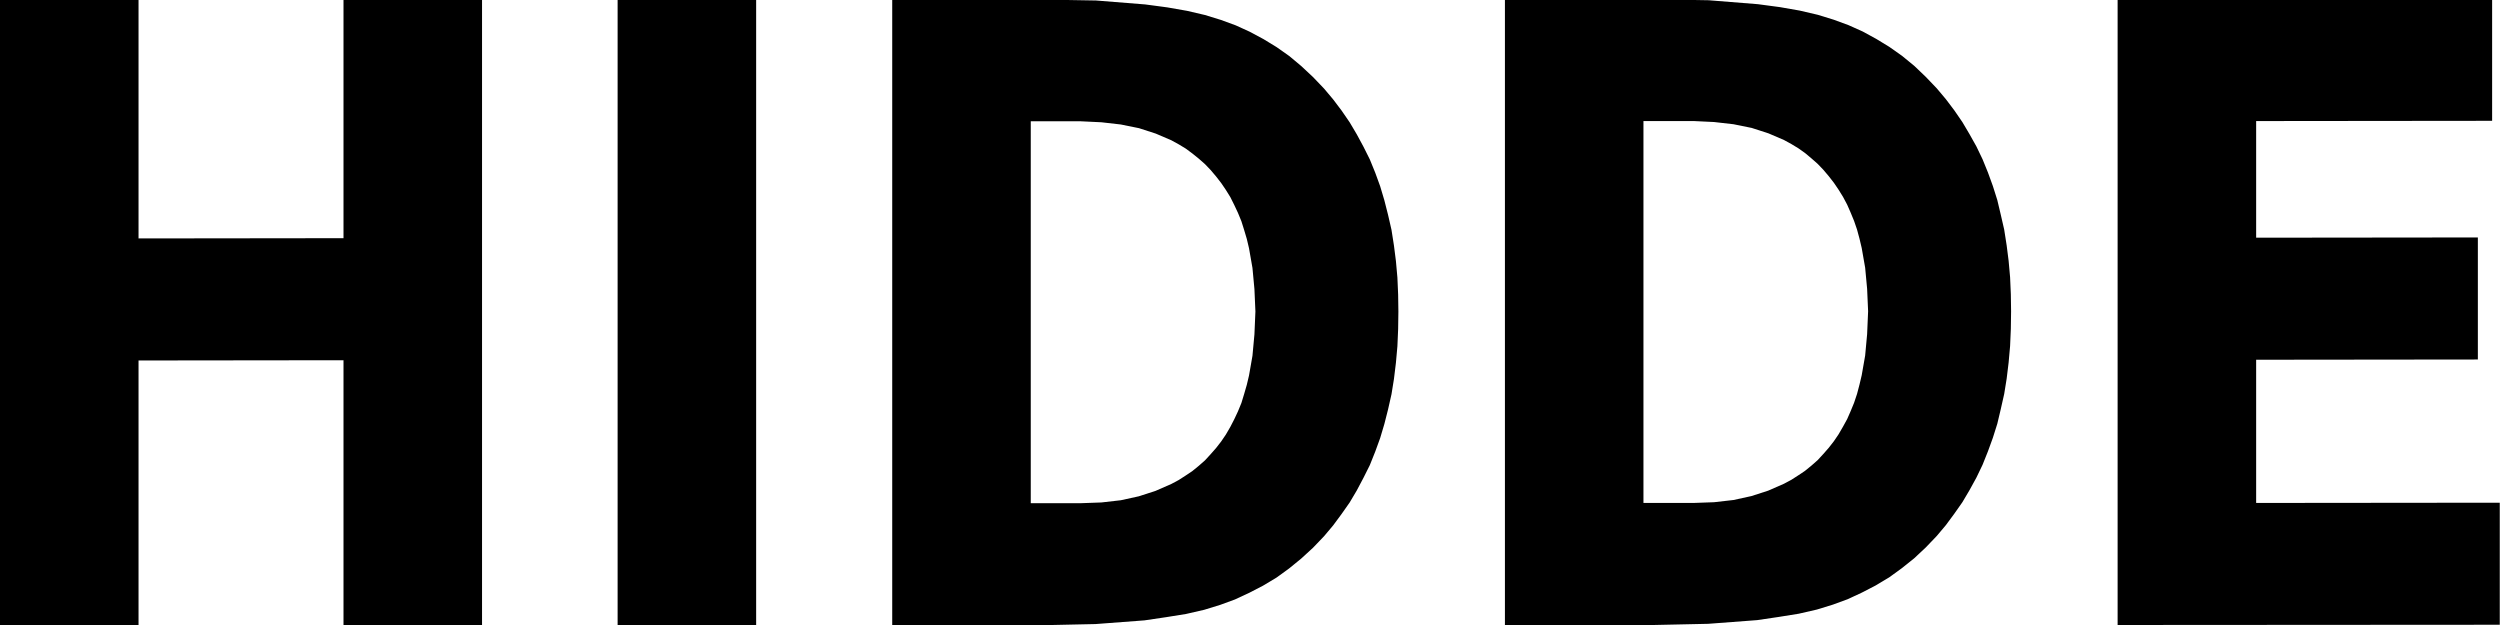 <svg version="1.2" width="384" height="96" viewBox="0 0 10160 2540" preserveAspectRatio="xMidYMid" fill-rule="evenodd" stroke-width="28.222" stroke-linejoin="round" xmlns="http://www.w3.org/2000/svg" xml:space="preserve">
  <defs class="ClipPathGroup">
    <clipPath id="a" clipPathUnits="userSpaceOnUse">
      <path d="M0 0h10160v2540H0z"/>
    </clipPath>
  </defs>
  <g class="SlideGroup">
    <g class="Slide" clip-path="url(#a)">
      <g class="Page">
        <path class="BoundingBox" fill="none" d="M0-4h10160v2548H0z"/>
        <path d="M0 0h563v969l833-1V-1h563v2543h-563V1464l-833 1v1078H0V0Zm2510-1h563v2543h-563V-1Zm1679 494v1552h203l84-3 79-9 73-16 68-22 64-28 30-16 28-18 27-18 27-22 25-22 23-25 22-25 21-27 19-28 18-31 16-31 15-32 14-34 11-36 11-38 9-38 14-80 8-87 4-93-4-91-8-86-14-80-9-38-11-37-11-35-14-34-15-32-16-32-18-29-19-28-21-27-22-26-23-24-25-22-26-21-27-20-28-17-31-17-63-27-68-22-74-15-79-9-84-4h-203ZM3626-1l595-1 233 4 200 16 90 12 80 14 73 17 65 20 60 22 57 26 56 30 54 33 51 36 49 41 47 44 45 47 37 44 34 45 33 48 29 49 27 50 26 52 22 54 20 55 17 57 15 59 14 61 10 64 8 63 6 67 3 69 1 69-1 71-3 70-6 67-8 66-10 62-14 62-15 59-17 57-20 55-22 55-26 52-27 51-29 49-33 47-34 46-37 44-45 47-48 44-49 40-51 37-55 33-56 29-58 27-60 22-65 20-74 17-81 13-88 13-199 15-231 5-595 1V-1Zm3053 493v1552h203l84-3 79-9 73-16 68-22 64-28 30-16 28-18 27-18 27-22 25-22 23-25 22-25 21-27 19-28 18-31 17-31 14-32 14-34 12-36 10-38 9-38 14-80 8-87 4-93-4-91-8-86-14-80-9-38-10-37-12-35-14-34-14-32-17-32-18-29-19-28-21-27-22-26-23-24-25-22-25-21-28-20-28-17-31-17-63-27-68-22-74-15-79-9-84-4h-203ZM6116-2l595-1 233 4 200 16 90 12 80 14 73 17 65 20 60 22 58 26 55 30 54 33 51 36 50 41 46 44 45 47 37 44 34 45 33 48 29 49 28 50 25 52 22 54 20 55 18 57 14 59 14 61 10 64 8 63 6 67 3 69 1 69-1 71-3 70-6 67-8 66-10 62-14 62-14 59-18 57-20 55-22 55-25 52-28 51-29 49-33 47-34 46-37 44-45 47-47 44-50 40-51 37-55 33-56 29-58 27-60 22-65 20-74 17-81 13-88 13-199 15-231 5-595 1V-2Zm2490-1 1522-1v495l-959 1v474l901-1v496l-901 1v582l990-1v496l-1553 1V-3Z"/>
      </g>
    </g>
  </g>
</svg>

